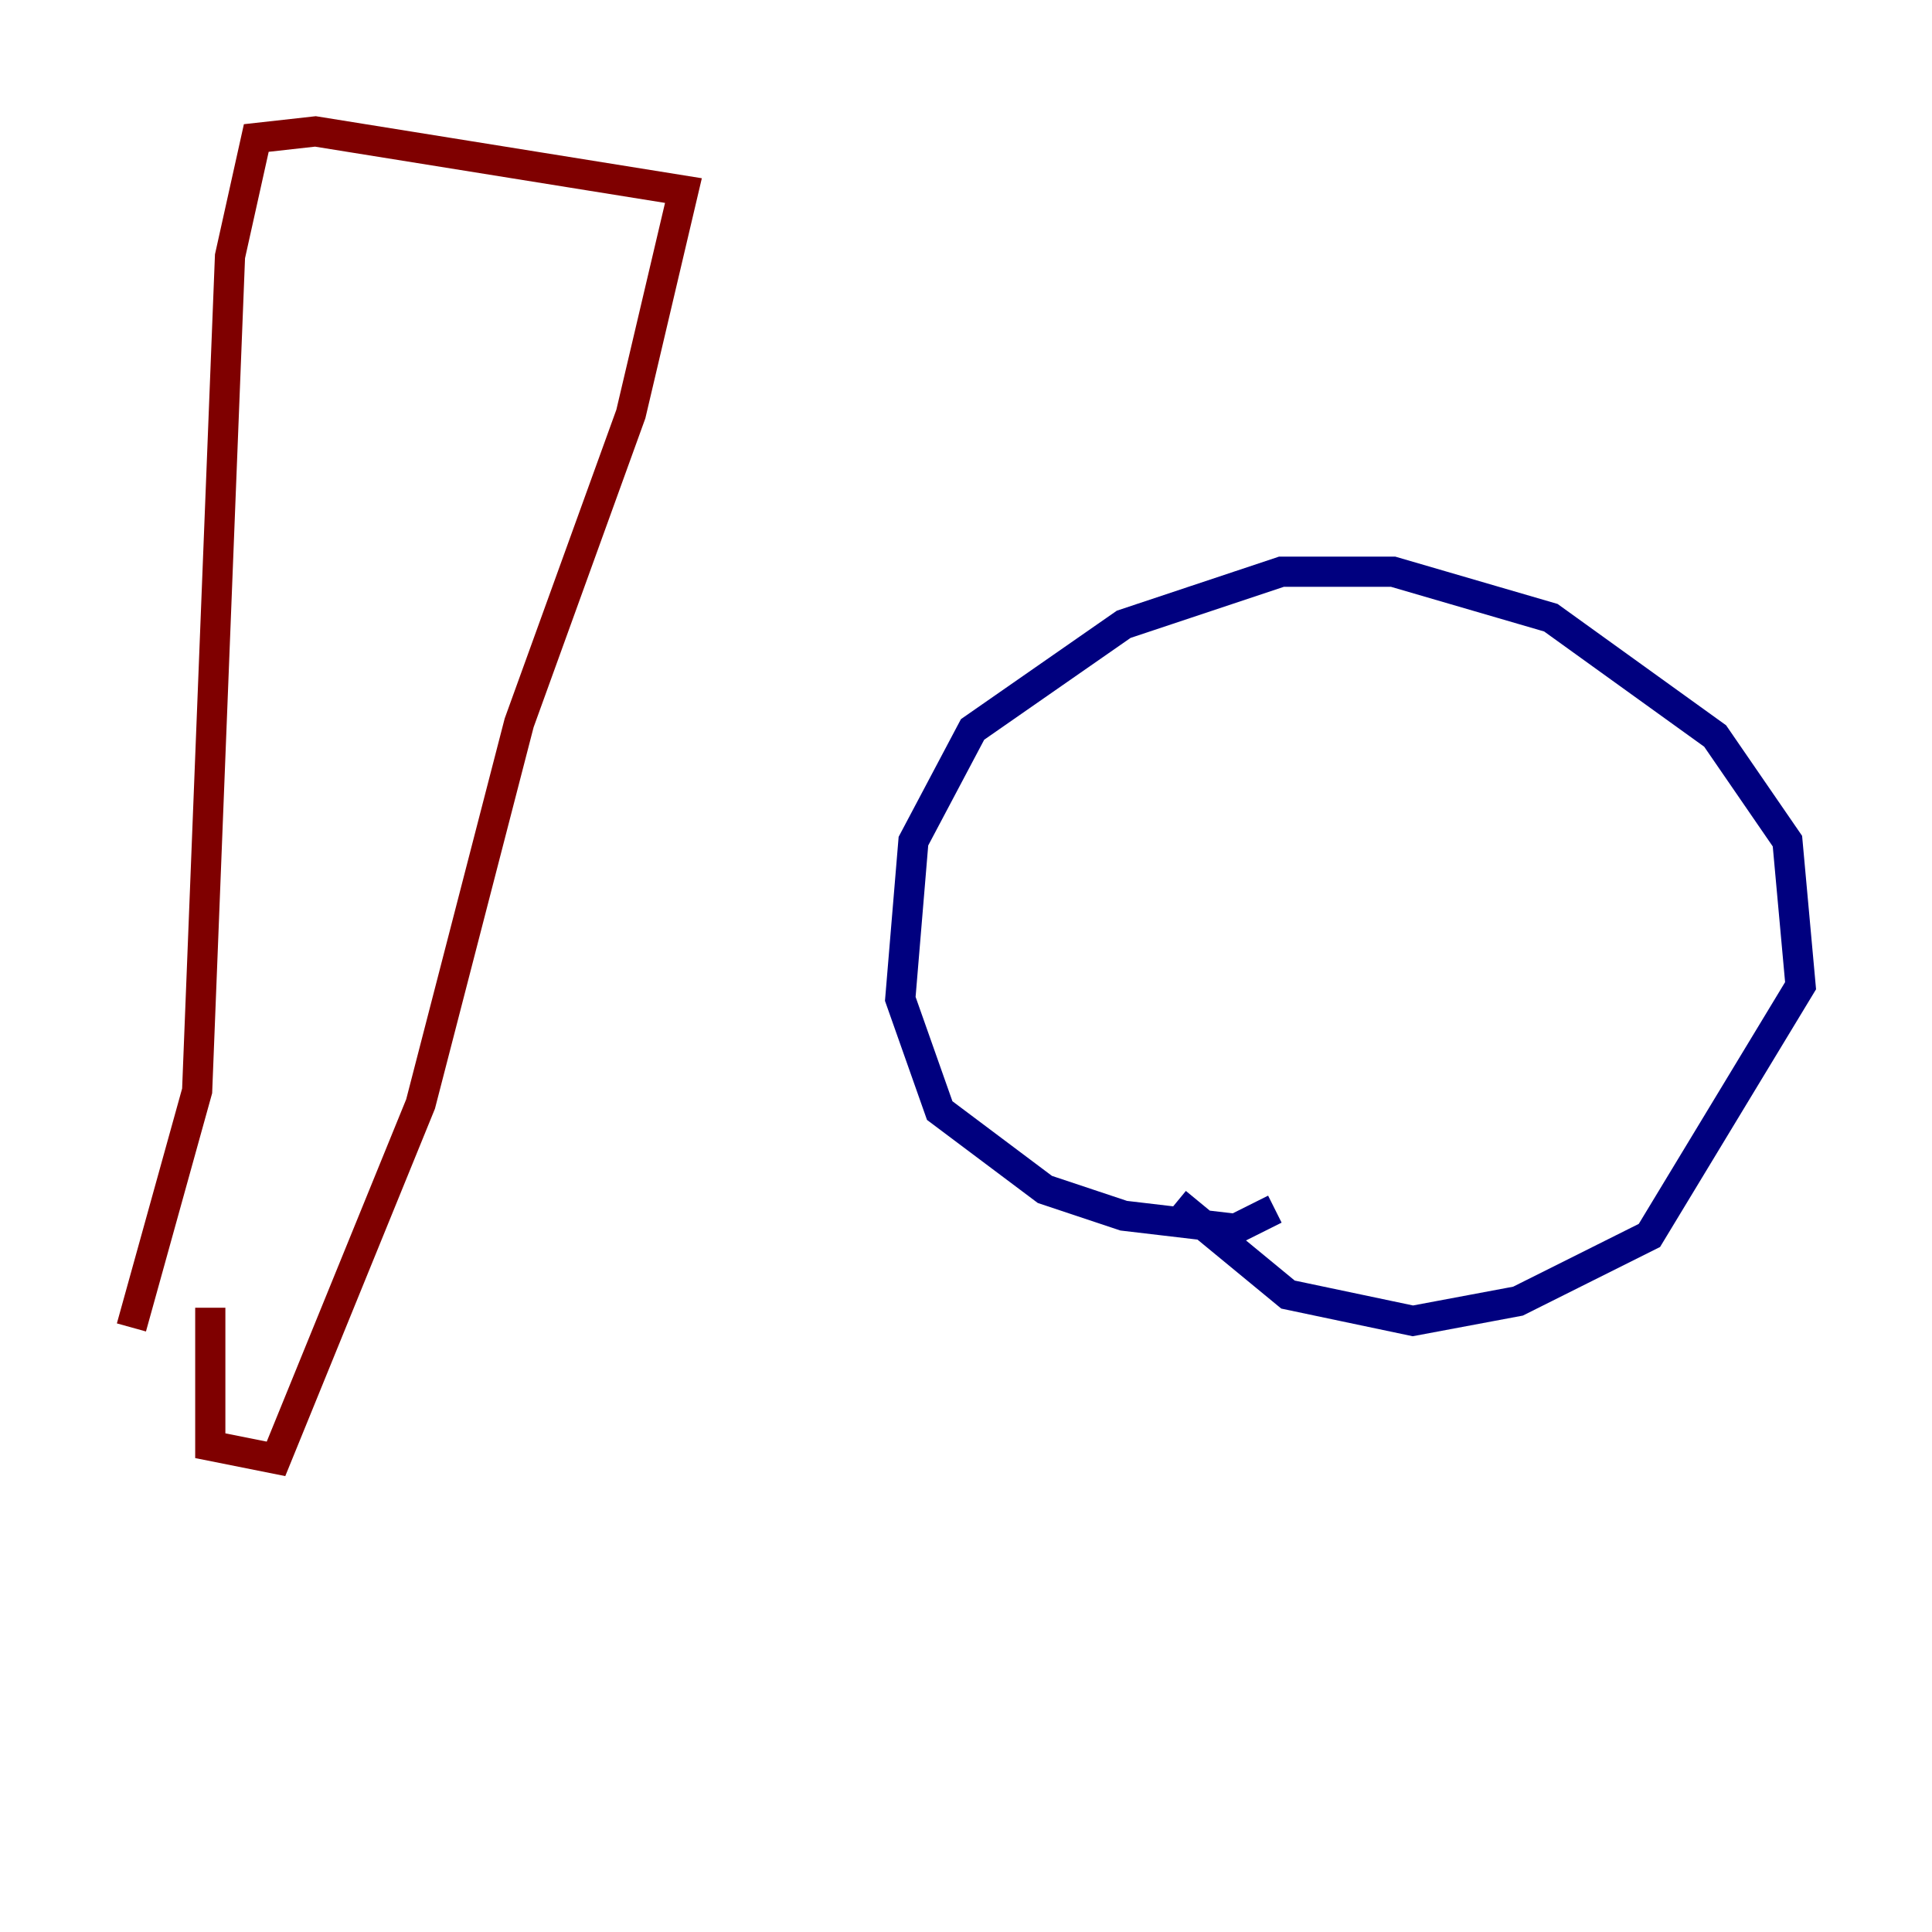 <?xml version="1.0" encoding="utf-8" ?>
<svg baseProfile="tiny" height="128" version="1.2" viewBox="0,0,128,128" width="128" xmlns="http://www.w3.org/2000/svg" xmlns:ev="http://www.w3.org/2001/xml-events" xmlns:xlink="http://www.w3.org/1999/xlink"><defs /><polyline fill="none" points="84.463,80.109 81.85,81.415 74.449,80.544 69.225,78.803 62.258,73.578 59.646,66.177 60.517,55.728 64.435,48.327 74.449,41.361 84.898,37.878 92.299,37.878 102.748,40.925 113.633,48.762 118.422,55.728 119.293,65.306 109.279,81.85 100.571,86.204 93.605,87.51 85.333,85.769 77.932,79.674" stroke="#00007f" stroke-width="2" /><polyline fill="none" points="8.707,87.946 13.061,72.272 15.238,16.98 16.98,9.143 20.898,8.707 45.279,12.626 41.796,27.429 34.395,47.891 27.864,73.143 18.286,96.653 13.932,95.782 13.932,86.639" stroke="#7f0000" stroke-width="2" /></svg>